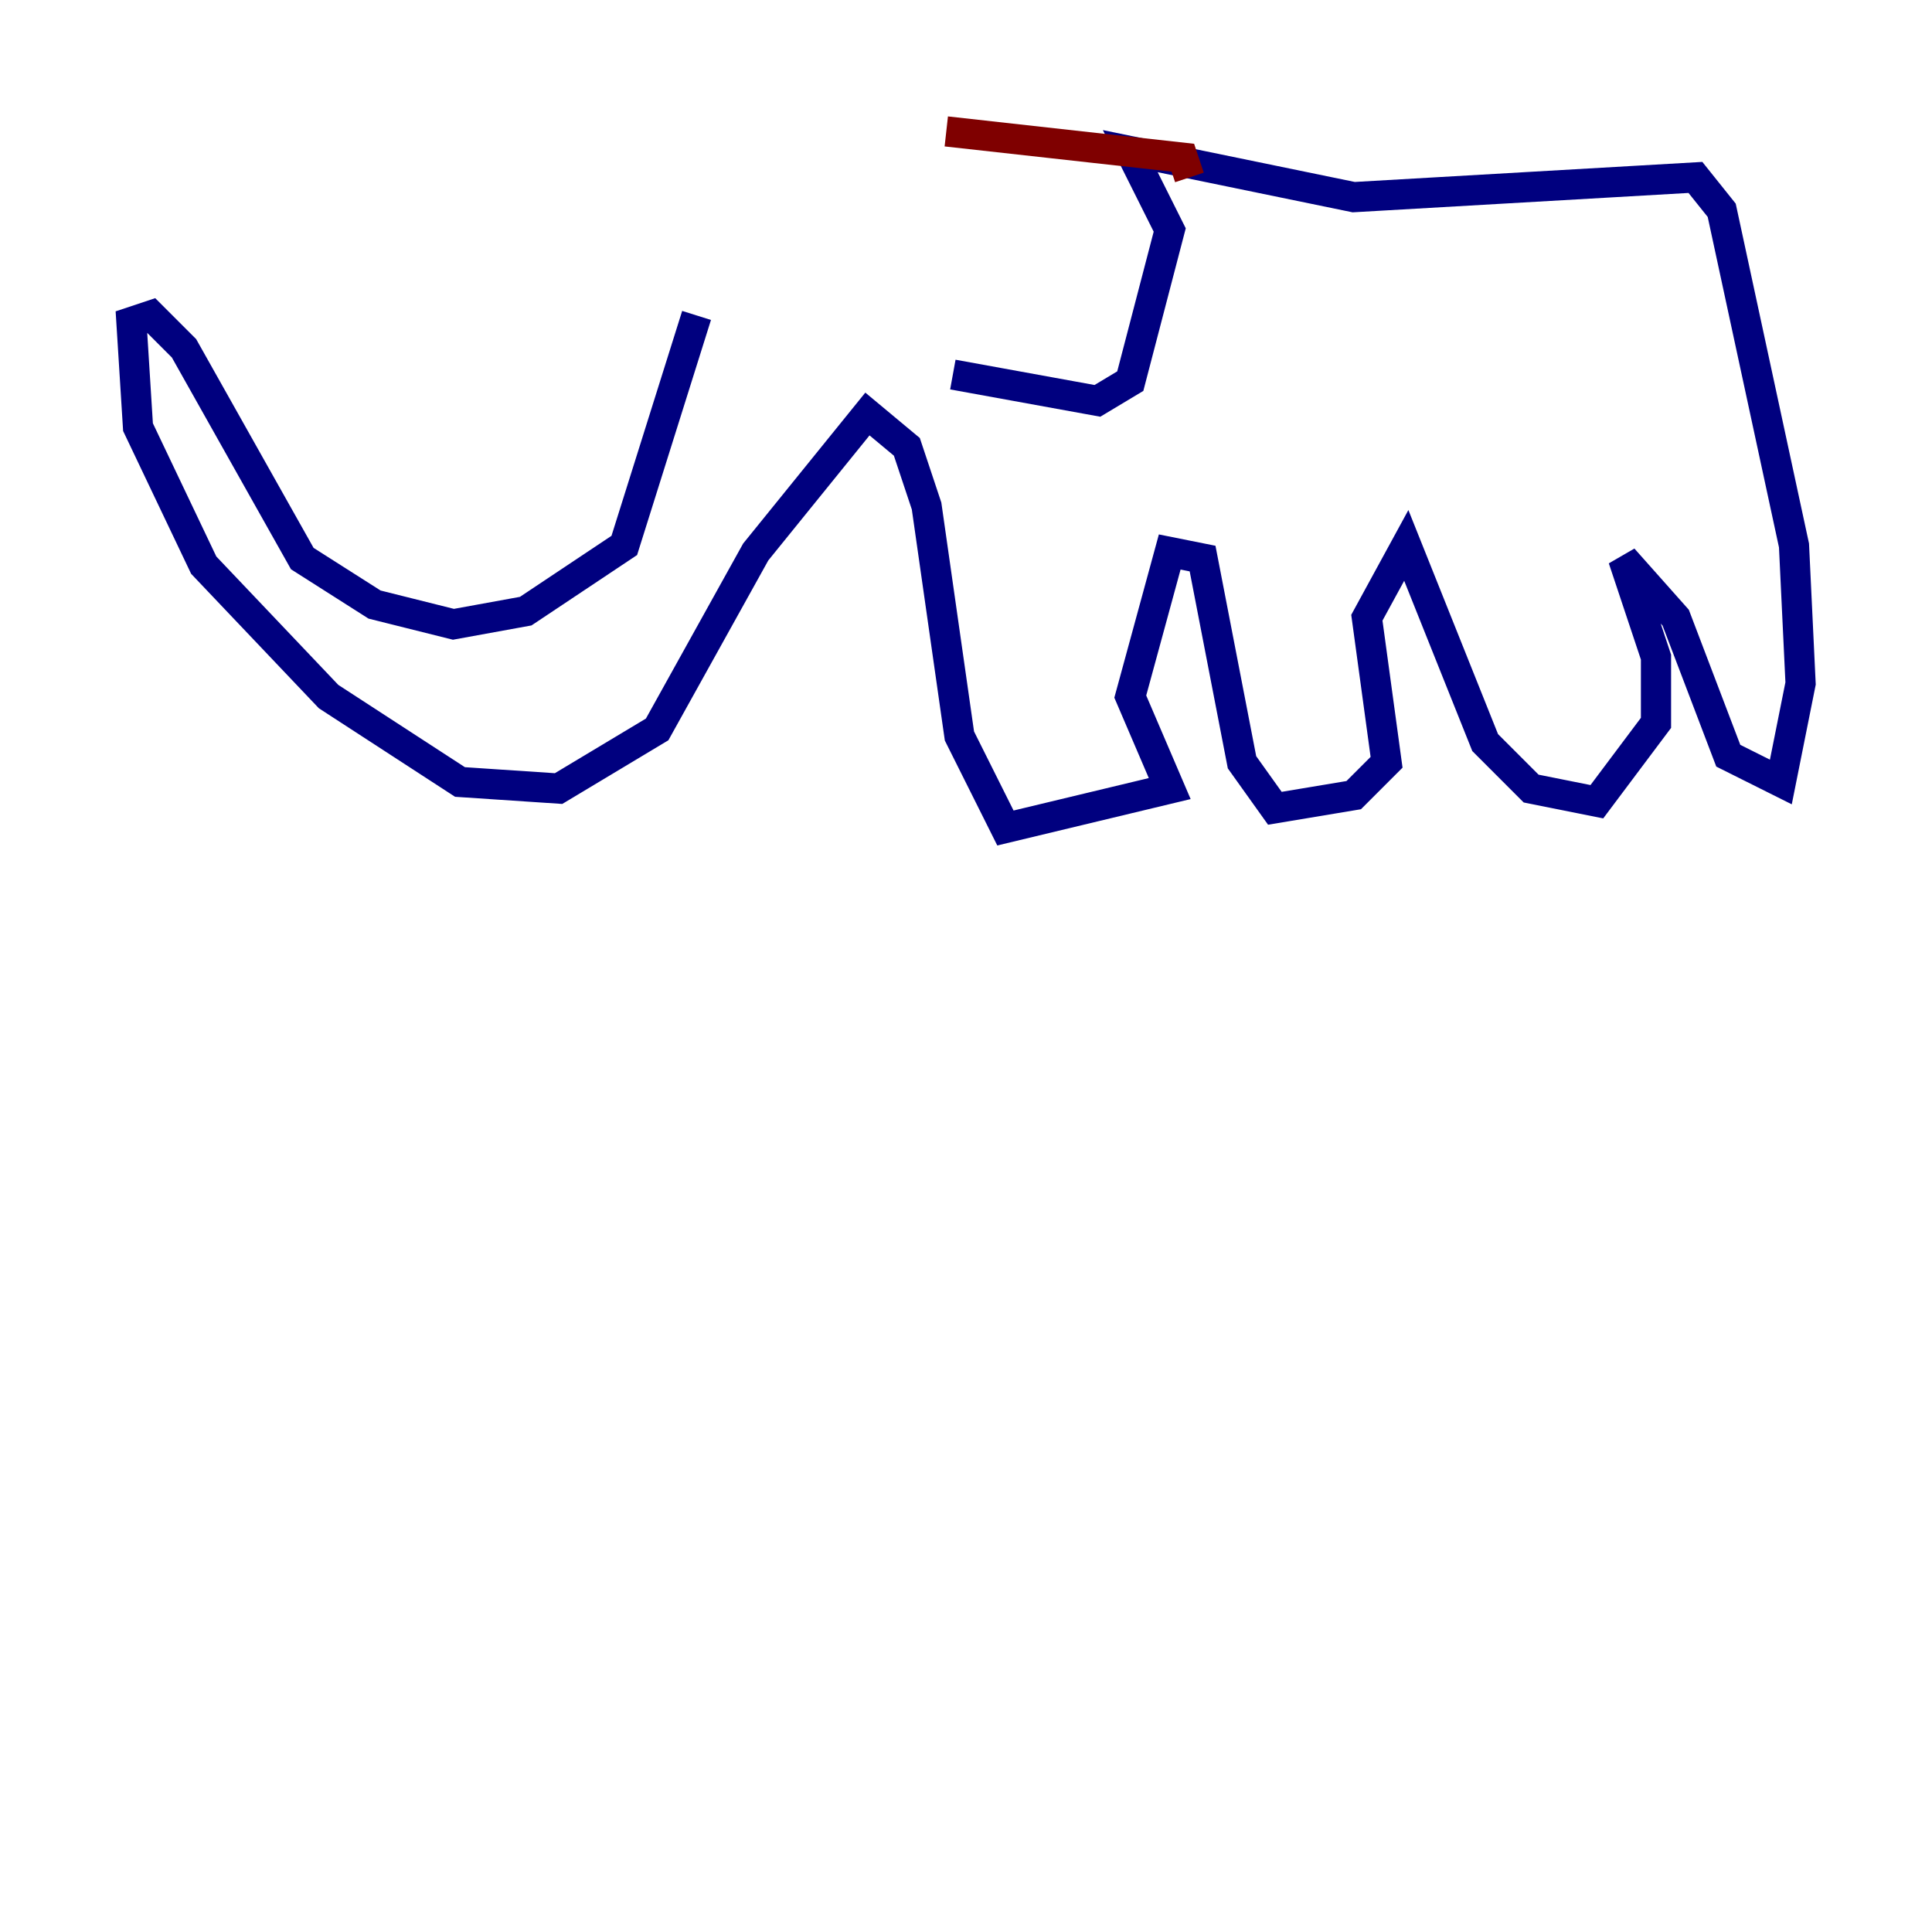 <?xml version="1.0" encoding="utf-8" ?>
<svg baseProfile="tiny" height="128" version="1.2" viewBox="0,0,128,128" width="128" xmlns="http://www.w3.org/2000/svg" xmlns:ev="http://www.w3.org/2001/xml-events" xmlns:xlink="http://www.w3.org/1999/xlink"><defs /><polyline fill="none" points="46.15,20.898 41.361,36.136 34.83,40.49 30.041,41.361 24.816,40.054 20.027,37.007 12.191,23.075 10.014,20.898 8.707,21.333 9.143,28.299 13.497,37.442 21.769,46.15 30.476,51.809 37.007,52.245 43.537,48.327 50.068,36.571 57.469,27.429 60.082,29.605 61.388,33.524 63.565,48.762 66.612,54.857 77.497,52.245 74.884,46.15 77.497,36.571 79.674,37.007 82.286,50.503 84.463,53.551 89.687,52.68 91.864,50.503 90.558,40.925 93.17,36.136 98.395,49.197 101.442,52.245 105.796,53.116 109.714,47.891 109.714,43.537 107.537,37.007 111.02,40.925 114.503,50.068 117.986,51.809 119.293,45.279 118.857,36.136 114.068,13.932 112.326,11.755 89.687,13.061 74.884,10.014 77.497,15.238 74.884,25.252 72.707,26.558 63.129,24.816" stroke="#00007f" stroke-width="2" /><polyline fill="none" points="78.803,11.755 78.367,10.449 62.694,8.707" stroke="#7f0000" stroke-width="2" /></svg>